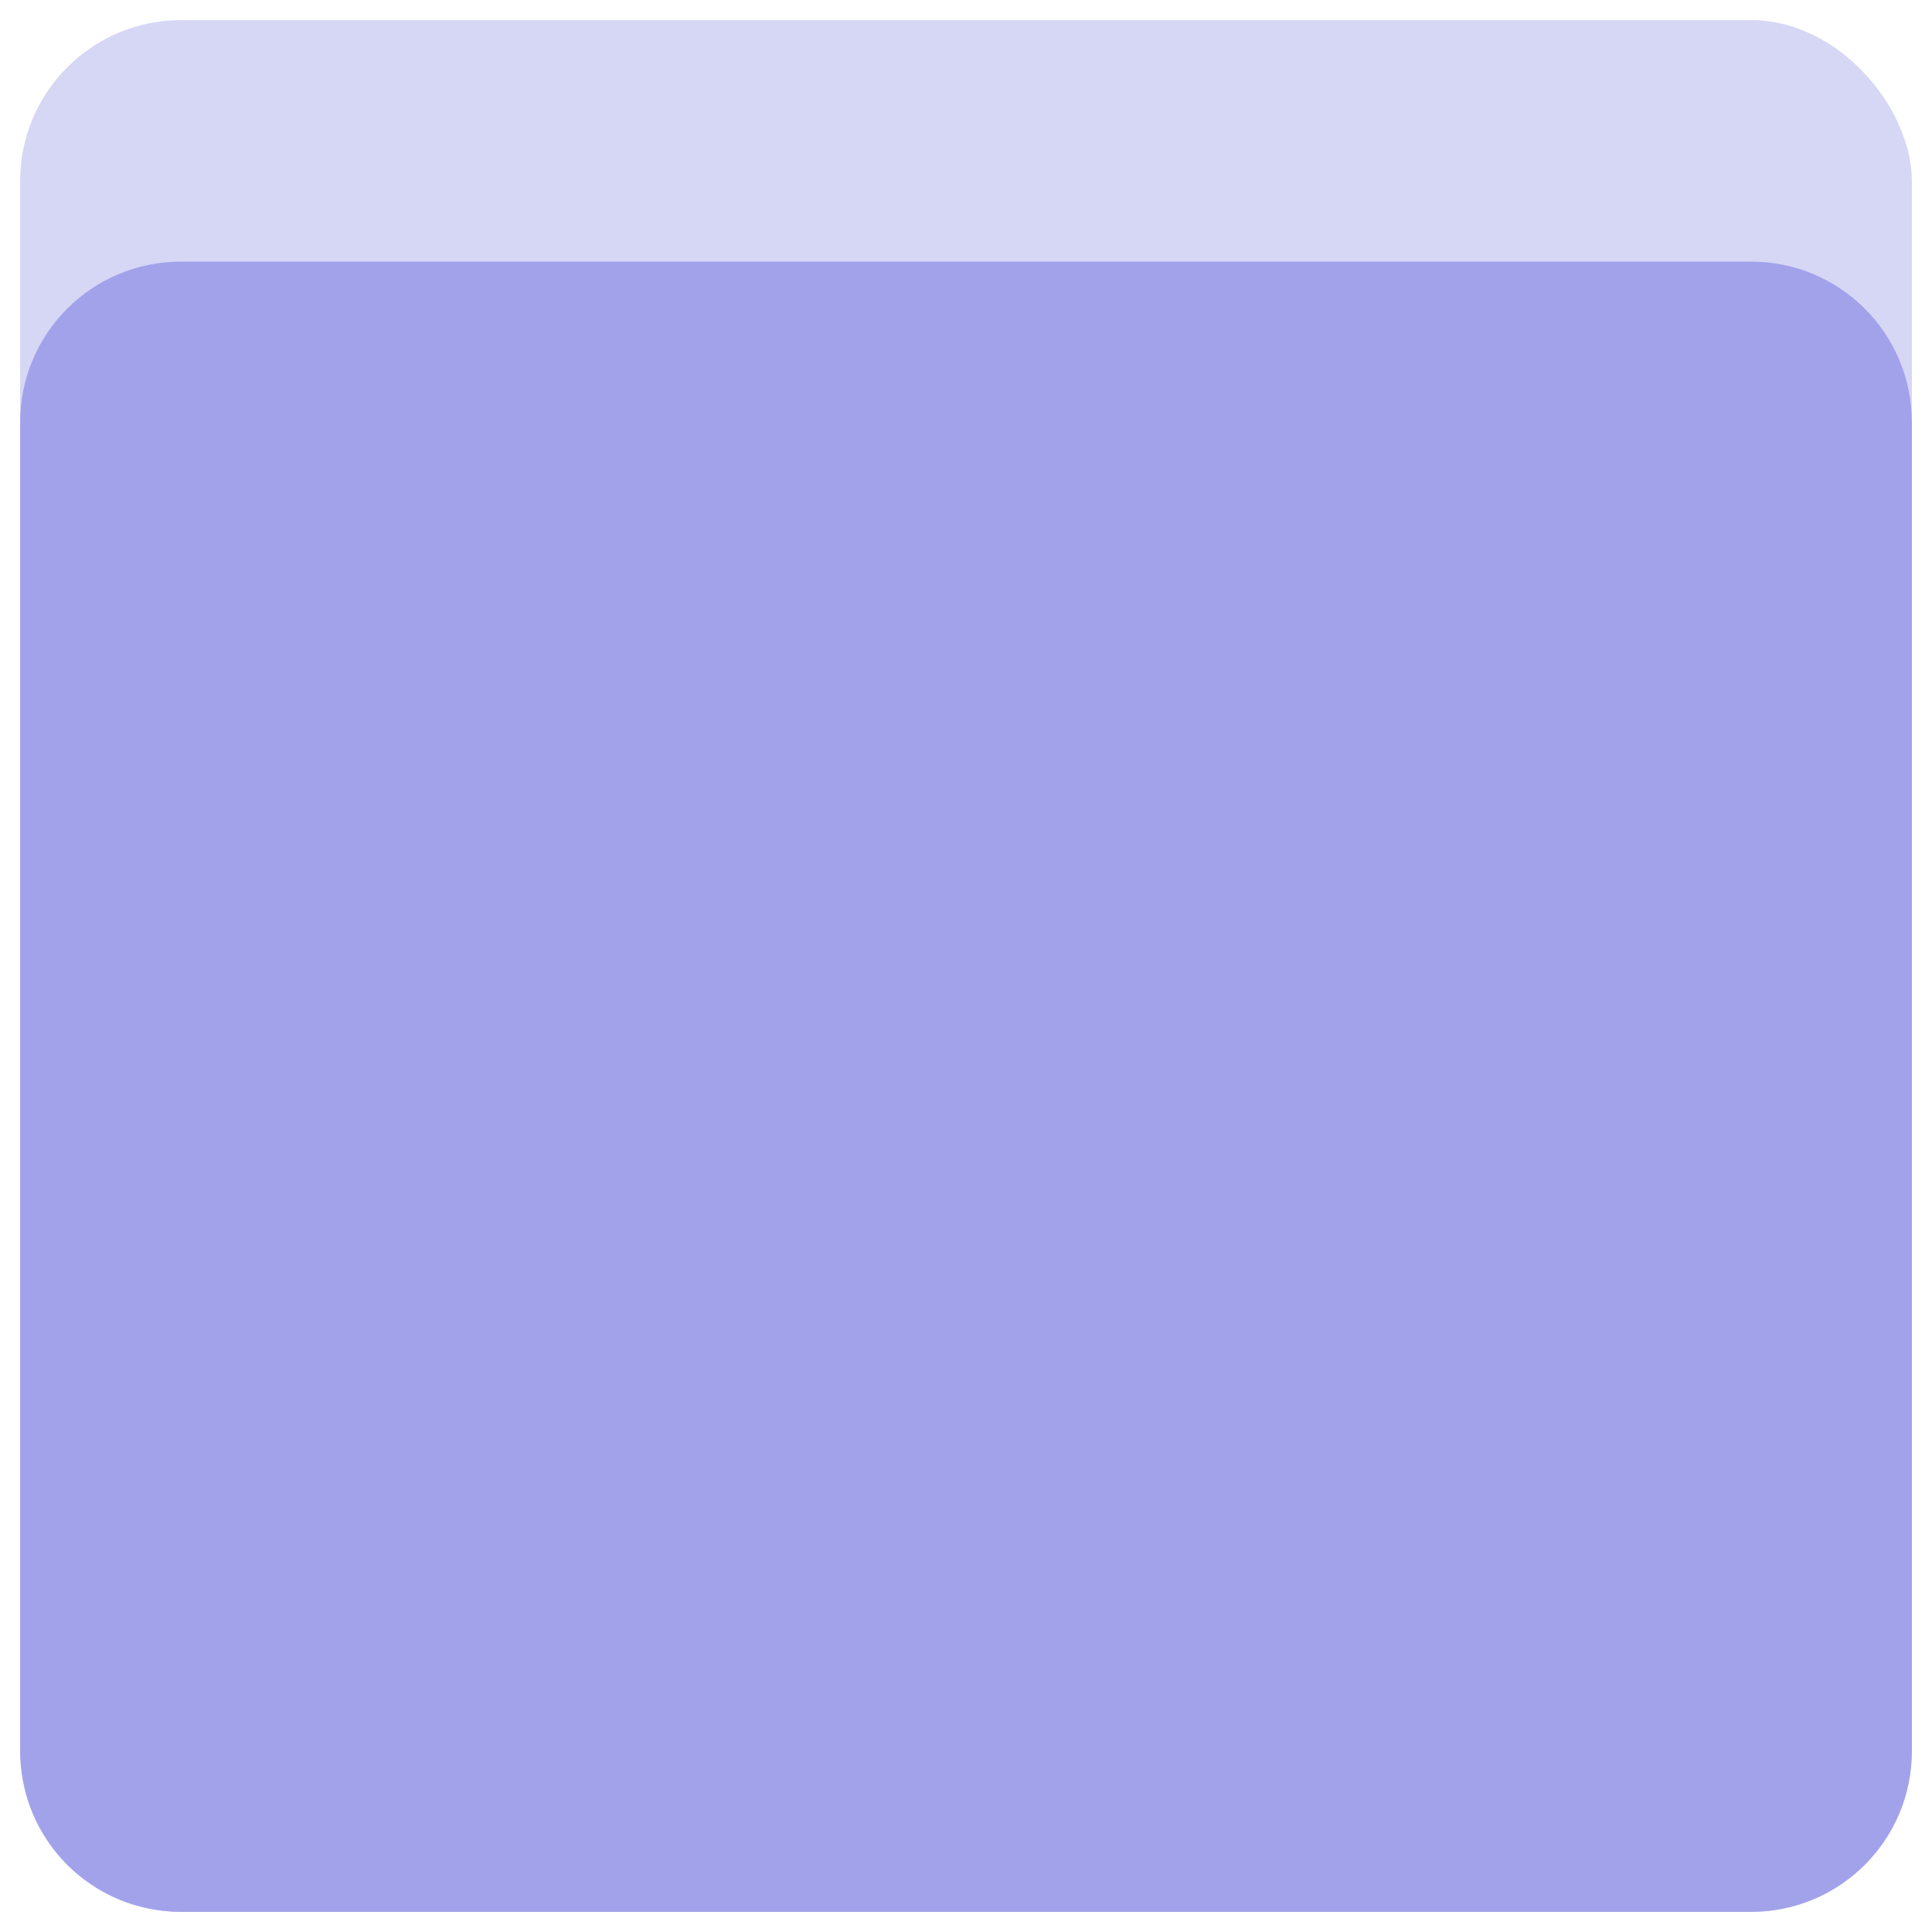 <?xml version="1.0" encoding="UTF-8" standalone="no"?>
<svg
   viewBox="0 0 48 48"
   version="1.1"
   id="svg1"
   sodipodi:docname="generic01.svg"
   inkscape:version="1.3.2 (091e20ef0f, 2023-11-25)"
   xmlns:inkscape="http://www.inkscape.org/namespaces/inkscape"
   xmlns:sodipodi="http://sodipodi.sourceforge.net/DTD/sodipodi-0.dtd"
   xmlns="http://www.w3.org/2000/svg"
   xmlns:svg="http://www.w3.org/2000/svg">
  <sodipodi:namedview
     id="namedview1"
     pagecolor="#505050"
     bordercolor="#eeeeee"
     borderopacity="1"
     inkscape:showpageshadow="0"
     inkscape:pageopacity="0"
     inkscape:pagecheckerboard="0"
     inkscape:deskcolor="#505050"
     inkscape:zoom="6.2976698"
     inkscape:cx="25.485617"
     inkscape:cy="-2.6200167"
     inkscape:window-width="1918"
     inkscape:window-height="1053"
     inkscape:window-x="0"
     inkscape:window-y="0"
     inkscape:window-maximized="1"
     inkscape:current-layer="svg1" />
  <defs
     id="defs1">
    <style
       id="style1">.a { fill:none;stroke:#fff;stroke-linecap:round;stroke-linejoin:round; }
</style>
  </defs>
  <rect
     style="fill:#d6d6f5;stroke:none;stroke-width:1;stroke-linecap:round;stroke-linejoin:round;stroke-dashoffset:0.7;fill-opacity:1"
     id="rect1"
     width="47"
     height="47"
     x="0.5"
     y="0.5"
     rx="4"
     ry="4" />
  <path
     id="rect2"
     style="fill:#a2a2eb;stroke-linecap:round;stroke-linejoin:round;stroke-dashoffset:0.7;fill-opacity:1"
     d="m 4.5,6.5 h 39 c 2.216,0 4,1.784 4,4 v 33 c 0,2.216 -1.784,4 -4,4 h -39 c -2.216,0 -4,-1.784 -4,-4 v -33 c 0,-2.216 1.784,-4 4,-4 z"
     sodipodi:nodetypes="sssssssss" />
</svg>
